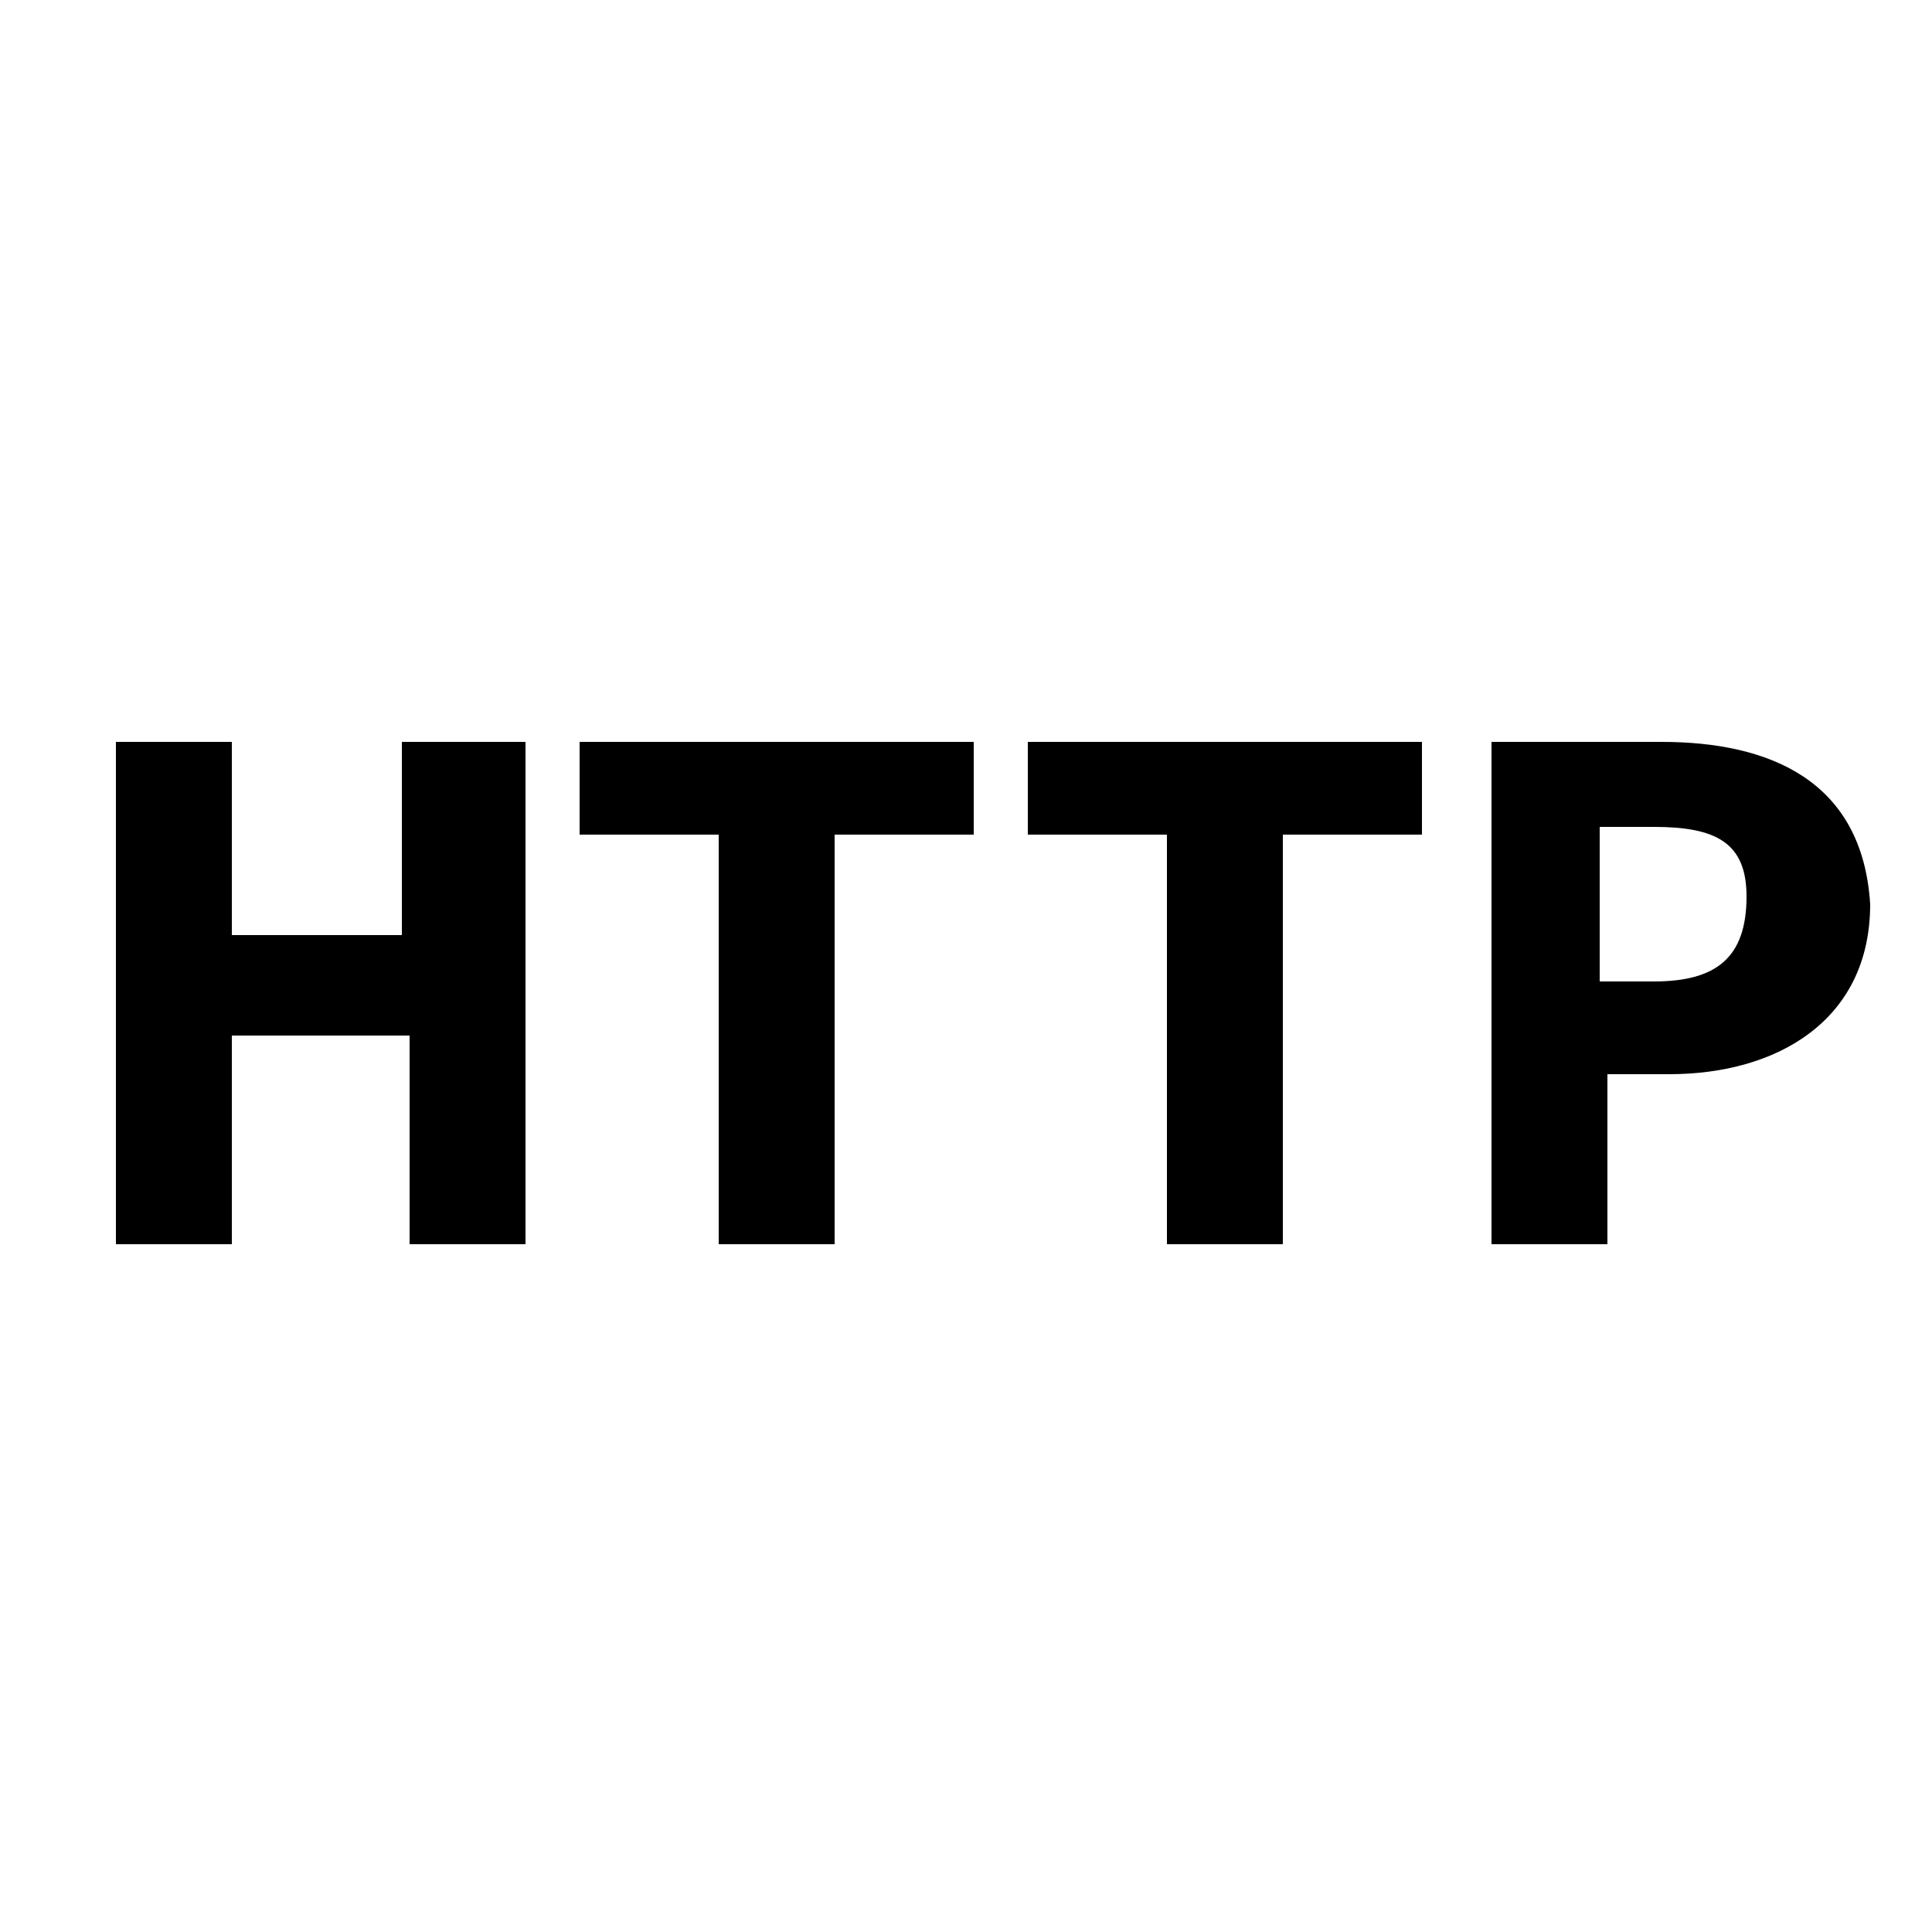 <!-- Generated by IcoMoon.io -->
<svg version="1.1" xmlns="http://www.w3.org/2000/svg" width="32" height="32" viewBox="0 0 32 32">
<title>HTTP_IntegrationImage</title>
<path d="M6.656 15.488h-2.816v-3.2h-1.92v8.32h1.92v-3.456h2.944v3.456h1.92v-8.32h-2.048v3.2zM27.52 12.288h-2.816v8.32h1.92v-2.816h1.024c1.792 0 3.328-0.896 3.328-2.816-0.128-2.048-1.664-2.688-3.456-2.688zM27.392 16.256h-0.896v-2.56h0.896c1.024 0 1.536 0.256 1.536 1.152 0 1.024-0.512 1.408-1.536 1.408zM9.6 13.824h2.304v6.784h1.92v-6.784h2.304v-1.536h-6.528v1.536zM17.024 13.824h2.304v6.784h1.92v-6.784h2.304v-1.536h-6.528v1.536z"></path>
</svg>
